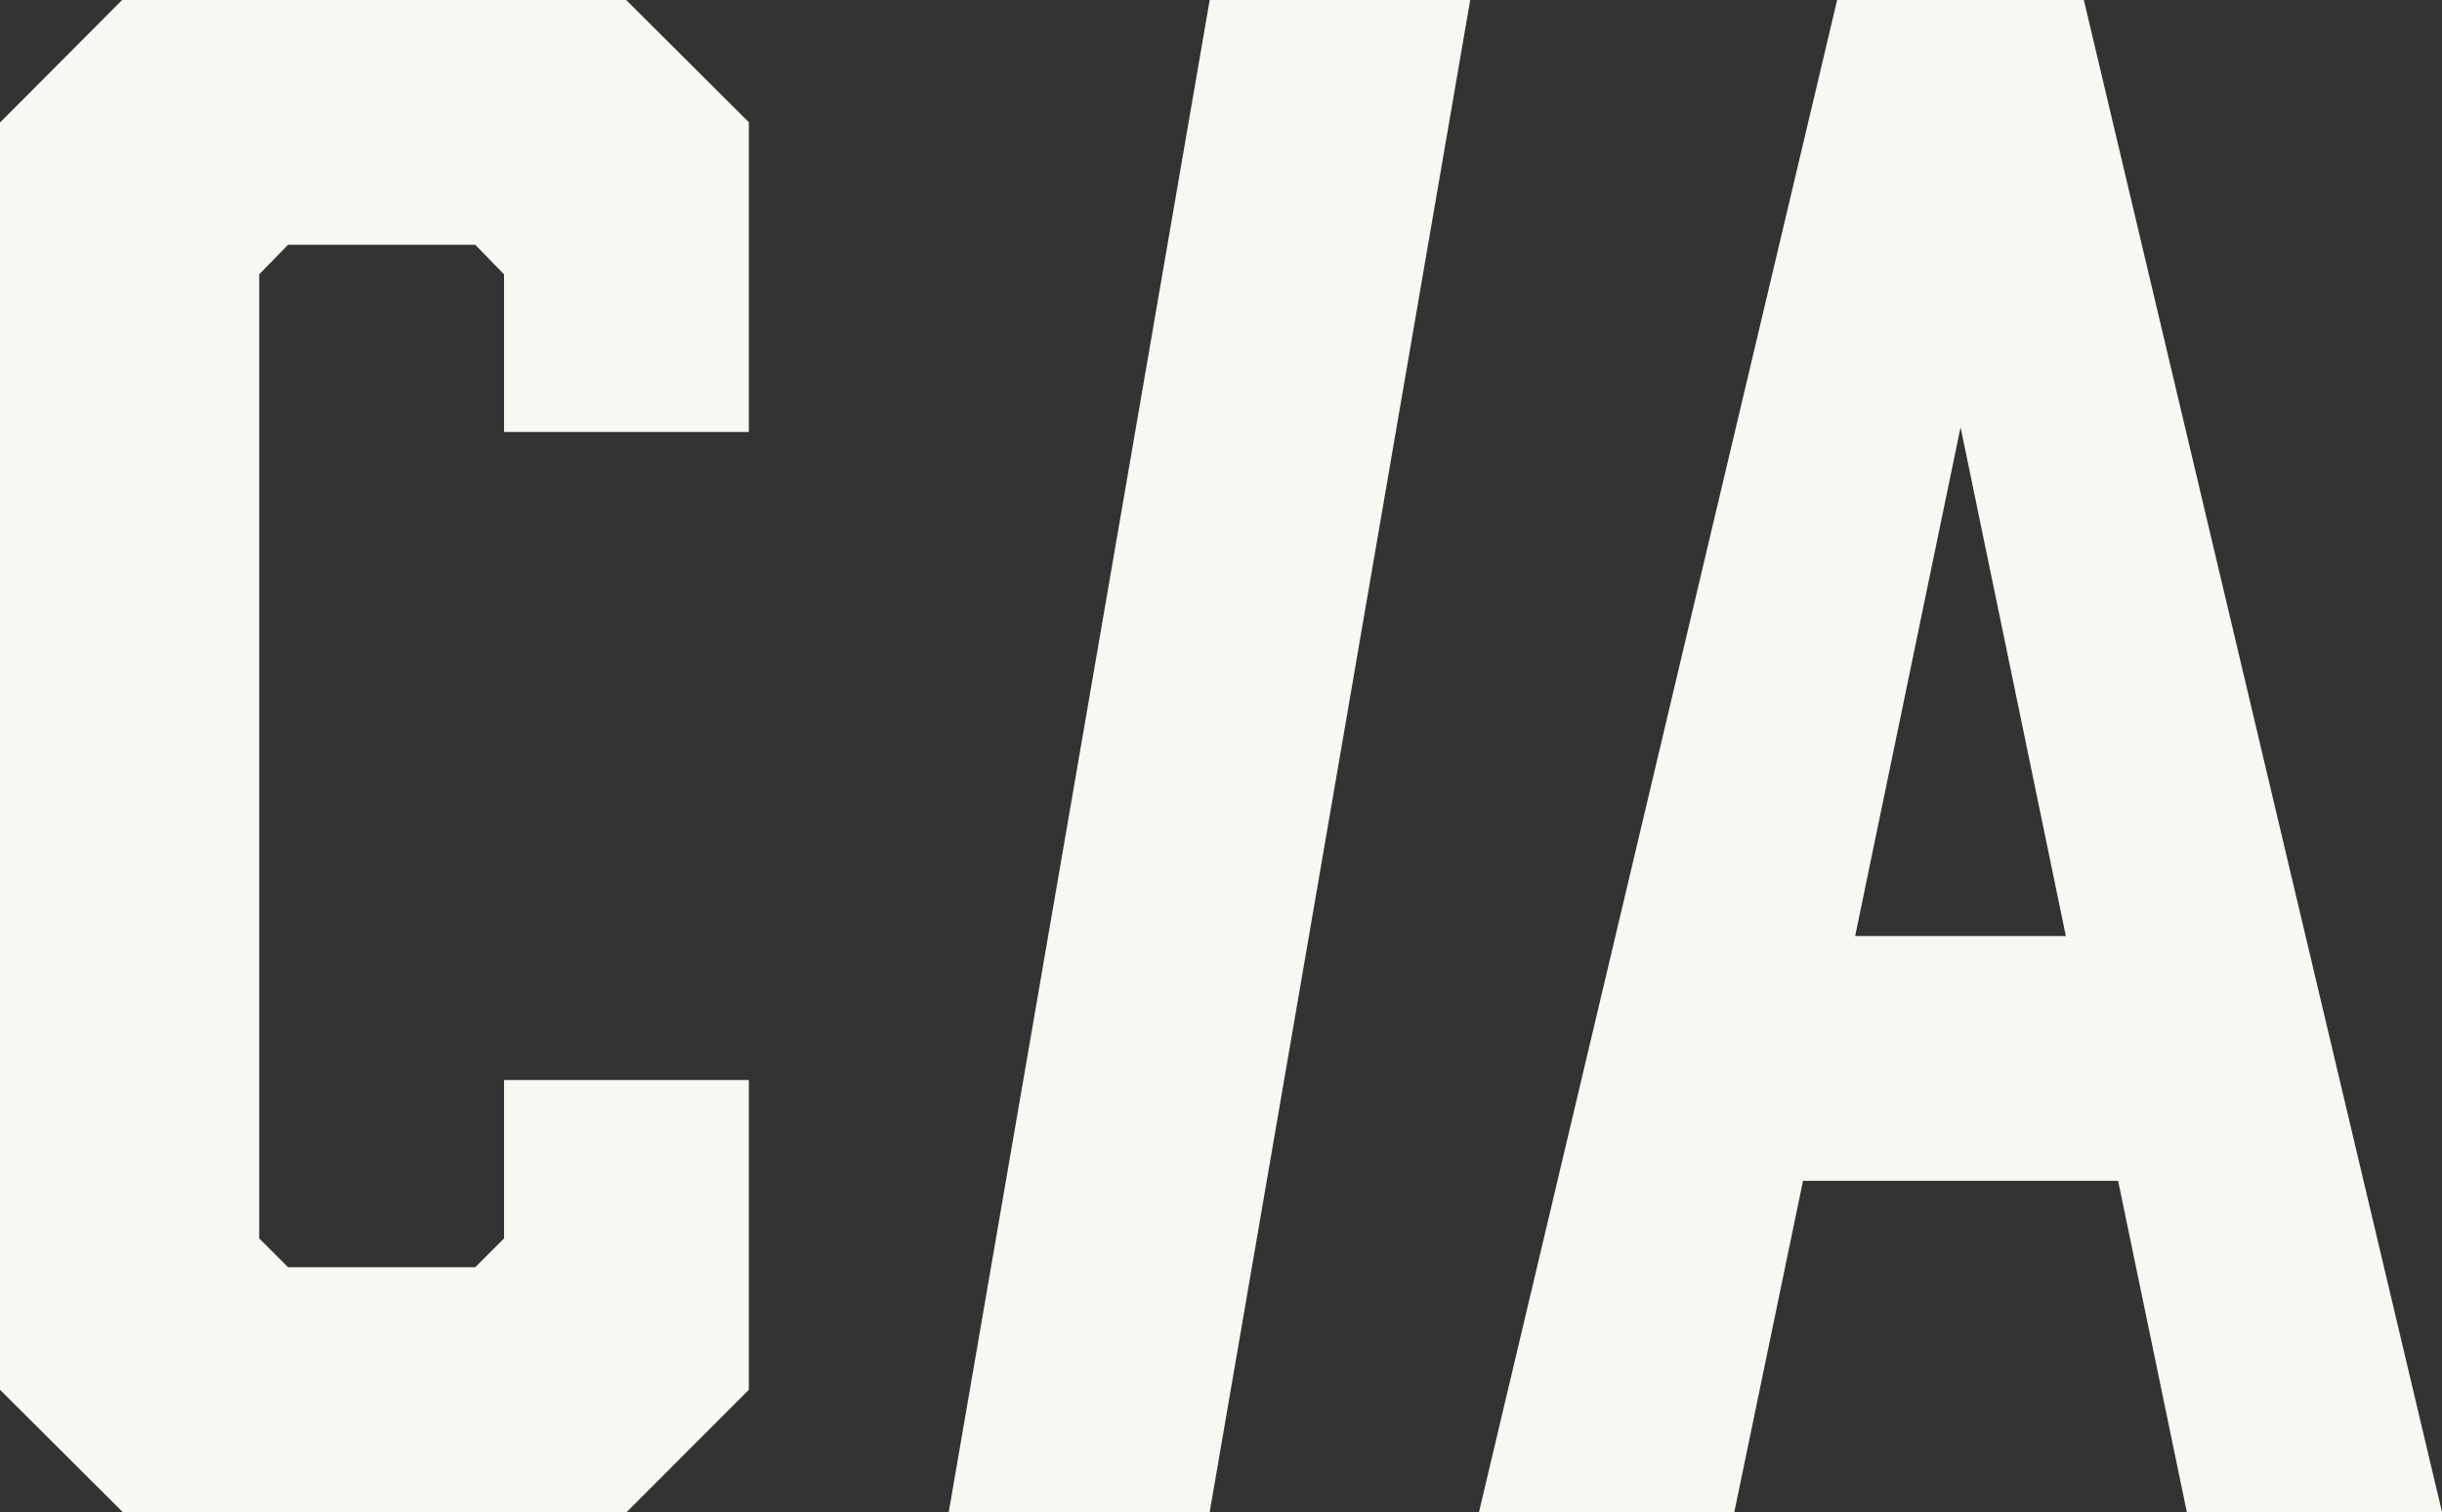 <svg xmlns="http://www.w3.org/2000/svg" viewBox="0 0 169.57 105"><rect x="0" y="0" width="169.57" height="105" fill="#333333" stroke="none"/><defs><style>.cls-1{fill:#f8f7f2}</style></defs><g id="Layer_2" data-name="Layer 2"><g id="Layer_1-2" data-name="Layer 1"><path class="cls-1" d="M0 96.51v-88L8.48 0h35L52 8.49V30H35V19.05L33 17H20l-2 2.05V86l2 2h13l2-2V75h17v21.51L43.52 105h-35zM84 105H65.88L84 0h18.09zM147.08 82H125.2l-4.77 23H102.7L127.57 0h17.13l24.87 105h-17.72zm-3.63-17l-7.31-35.33L128.82 65z"/></g></g></svg>

